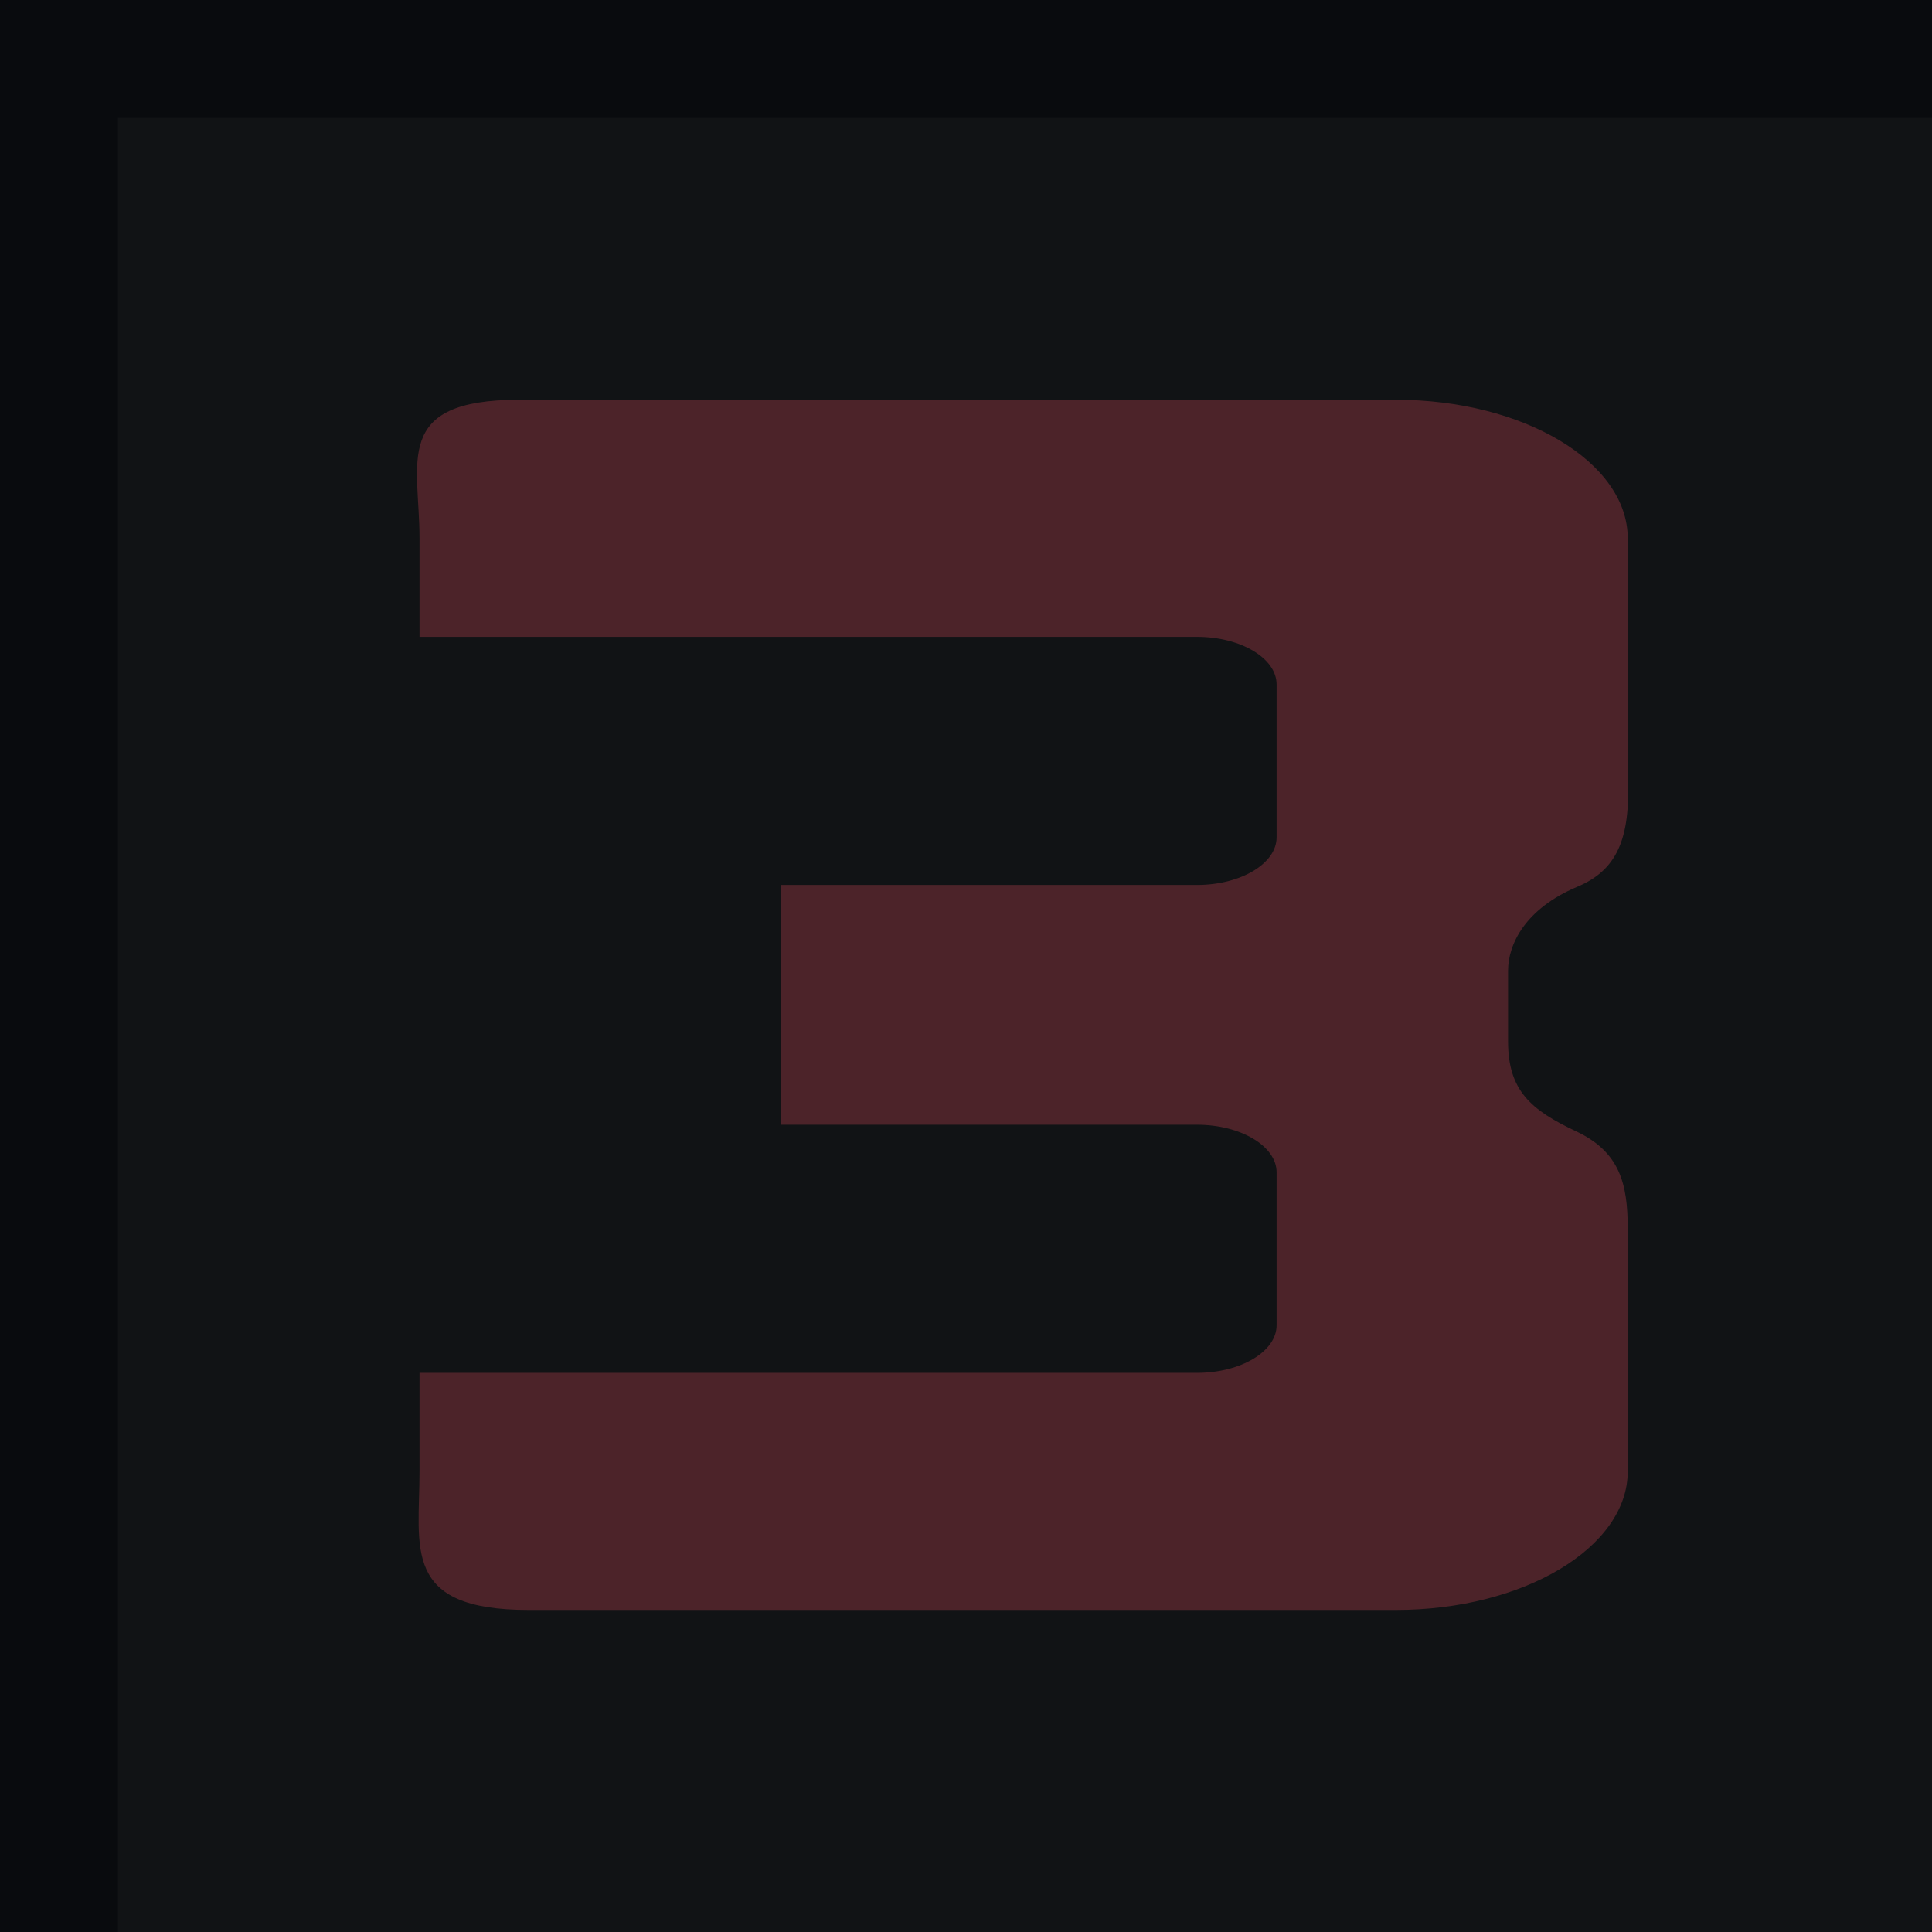<svg width="94" height="94" viewBox="0 0 94 94" fill="none" xmlns="http://www.w3.org/2000/svg">
<g clip-path="url(#clip0_23_204)">
<path d="M94 0H0V94H94V0Z" fill="#1E262E"/>
<path d="M94 5.738H5.738V94H94V5.738Z" fill="#384048"/>
<path fill-rule="evenodd" clip-rule="evenodd" d="M79.195 59.771V71.59C79.195 75.3 74.115 78.331 67.92 78.331H25.722C19.527 78.331 20.411 75.3 20.411 71.59V66.796H58.239C60.369 66.796 62.112 65.754 62.112 64.481V57.038C62.112 55.765 60.369 54.723 58.239 54.723H37.995V43.188V43.058H58.239C60.369 43.058 62.112 42.016 62.112 40.743V33.3C62.112 32.027 60.369 30.985 58.239 30.985H20.411V26.19C20.411 22.48 19.068 19.45 25.263 19.45H67.92C74.115 19.45 79.195 22.481 79.195 26.19V37.789C79.348 40.875 78.622 42.356 76.746 43.144C74.203 44.212 73.373 45.95 73.373 47.227V50.672C73.373 53.076 74.506 54.016 76.68 55.041C78.808 56.044 79.195 57.587 79.195 59.771Z" fill="#FF7788"/>
<path d="M0 0H94.002V94.002H0V0Z" fill="black" fill-opacity="0.7"/>
</g>
<defs>
<clipPath id="clip0_23_204">
<rect width="94" height="94" fill="white"/>
</clipPath>
</defs>
</svg>
